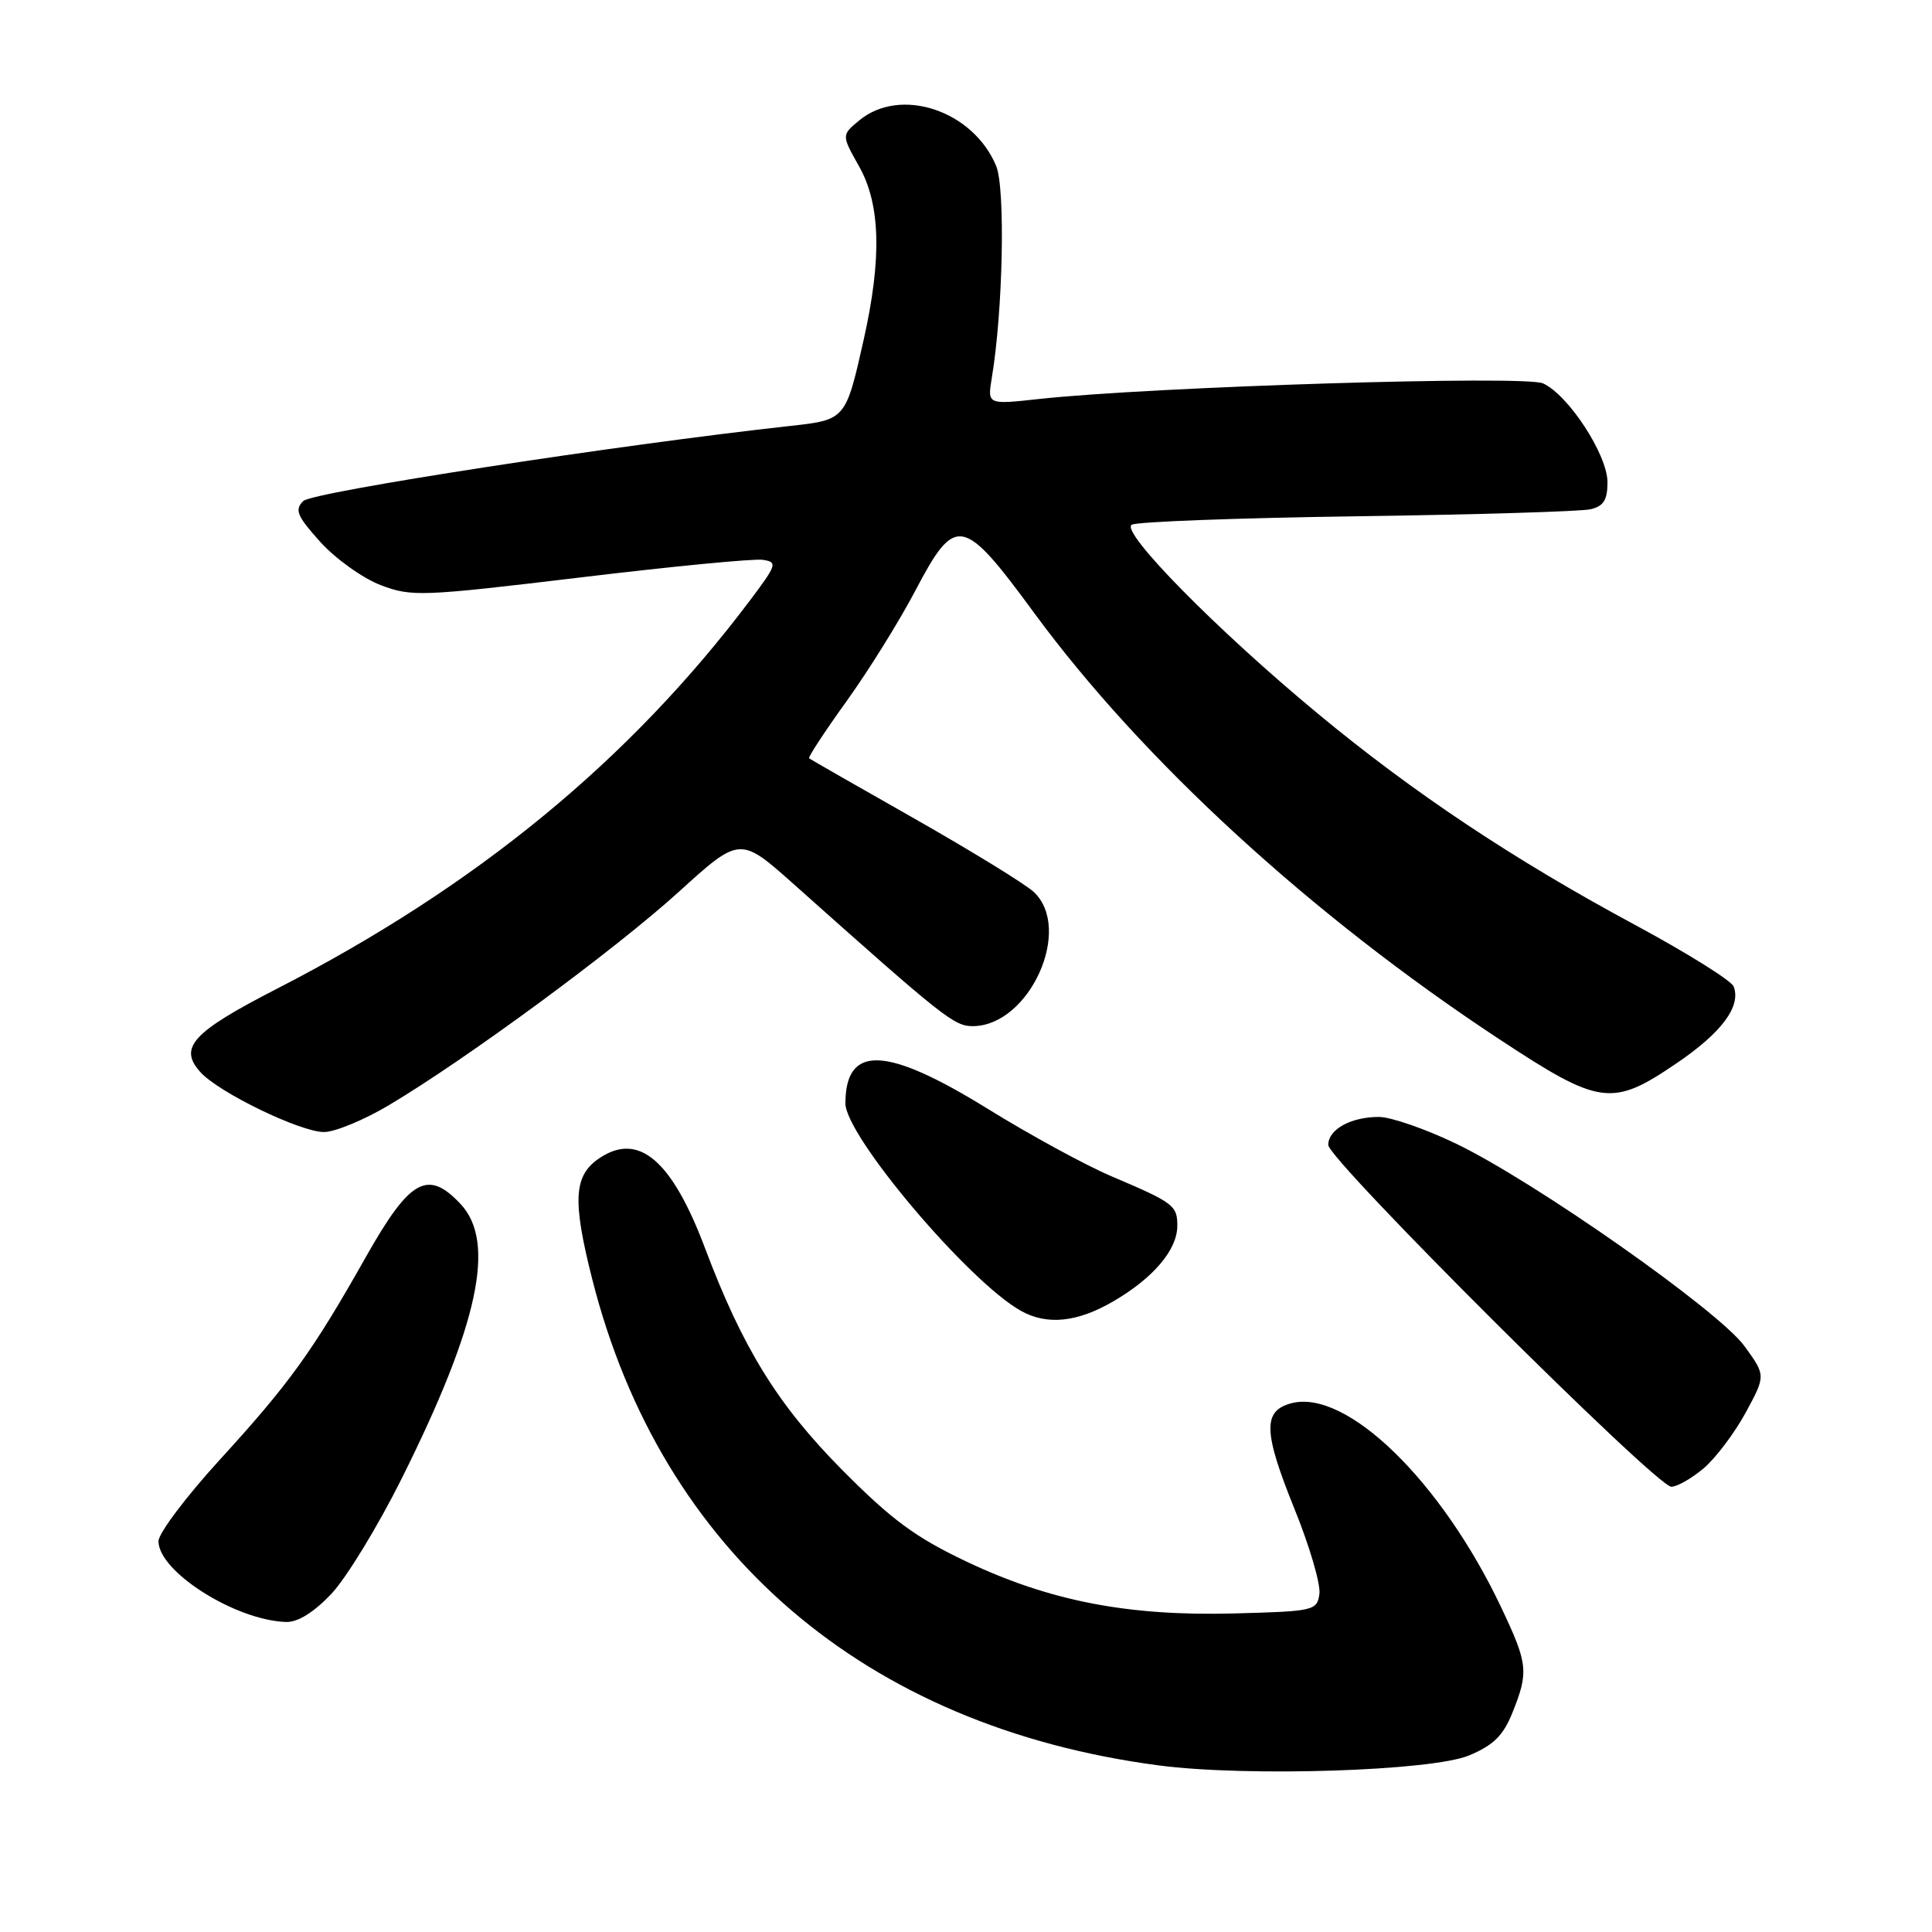 <?xml version="1.0" encoding="UTF-8" standalone="no"?>
<!DOCTYPE svg PUBLIC "-//W3C//DTD SVG 1.1//EN" "http://www.w3.org/Graphics/SVG/1.1/DTD/svg11.dtd" >
<svg xmlns="http://www.w3.org/2000/svg" xmlns:xlink="http://www.w3.org/1999/xlink" version="1.1" viewBox="0 0 256 256">
 <g >
 <path fill="currentColor"
d=" M 194.67 232.60 C 197.91 231.24 199.20 229.96 200.42 226.90 C 202.57 221.54 202.46 220.47 198.95 213.06 C 191.01 196.26 178.41 184.00 171.10 185.94 C 167.31 186.95 167.39 189.71 171.51 199.90 C 173.52 204.84 175.01 209.93 174.83 211.20 C 174.51 213.42 174.13 213.51 163.50 213.79 C 149.46 214.16 139.10 212.15 128.09 206.93 C 121.28 203.70 118.14 201.38 111.54 194.72 C 103.05 186.14 98.40 178.62 93.42 165.39 C 89.05 153.79 84.68 150.01 79.52 153.40 C 76.01 155.70 75.80 158.95 78.48 169.52 C 87.65 205.67 114.57 228.78 153.50 233.92 C 165.14 235.46 189.76 234.67 194.67 232.60 Z  M 43.90 211.20 C 45.88 209.11 50.07 202.24 53.21 195.95 C 63.42 175.49 65.76 164.58 61.03 159.54 C 56.68 154.90 54.32 156.22 48.50 166.52 C 41.42 179.07 38.36 183.32 29.08 193.47 C 24.64 198.34 21.00 203.17 21.00 204.22 C 21.00 208.25 31.18 214.70 37.90 214.92 C 39.46 214.97 41.58 213.65 43.90 211.20 Z  M 225.72 194.58 C 227.30 193.25 229.80 189.94 231.29 187.22 C 233.98 182.27 233.98 182.27 231.16 178.38 C 227.76 173.68 203.25 156.48 192.87 151.51 C 188.85 149.58 184.28 148.00 182.71 148.00 C 179.00 148.00 176.00 149.65 176.00 151.71 C 176.00 153.68 219.48 197.00 221.46 197.00 C 222.22 197.00 224.14 195.91 225.72 194.58 Z  M 147.58 172.40 C 152.86 169.31 156.00 165.59 156.00 162.42 C 156.00 159.73 155.53 159.37 147.27 155.86 C 143.84 154.40 136.44 150.37 130.84 146.90 C 117.40 138.60 112.06 138.39 112.02 146.18 C 111.99 150.49 128.37 169.85 135.29 173.70 C 138.77 175.64 142.78 175.21 147.58 172.40 Z  M 51.52 146.45 C 61.80 140.34 81.53 125.82 89.97 118.15 C 98.06 110.81 98.06 110.81 105.28 117.25 C 125.16 134.98 126.45 136.00 128.96 135.97 C 136.44 135.87 142.21 123.07 136.97 118.18 C 135.85 117.14 128.76 112.79 121.22 108.50 C 113.67 104.22 107.37 100.61 107.21 100.48 C 107.04 100.35 109.29 96.92 112.21 92.86 C 115.12 88.81 119.21 82.23 121.30 78.24 C 126.61 68.15 127.57 68.33 137.02 81.20 C 151.36 100.74 173.83 121.34 198.62 137.67 C 212.00 146.49 213.59 146.71 222.11 140.92 C 228.13 136.84 230.73 133.35 229.72 130.72 C 229.43 129.94 223.54 126.27 216.66 122.56 C 200.55 113.89 187.29 105.06 174.62 94.56 C 161.28 83.52 148.43 70.47 149.96 69.53 C 150.60 69.13 164.03 68.63 179.81 68.41 C 195.59 68.19 209.51 67.77 210.75 67.48 C 212.48 67.08 213.00 66.25 213.00 63.91 C 213.00 60.26 207.83 52.34 204.46 50.80 C 202.05 49.70 152.63 51.24 137.66 52.87 C 130.83 53.62 130.83 53.62 131.42 50.06 C 132.90 41.24 133.23 24.97 132.00 22.00 C 128.95 14.64 119.33 11.43 113.86 15.95 C 111.50 17.90 111.50 17.90 113.83 22.04 C 116.68 27.09 116.86 34.27 114.43 45.07 C 112.07 55.58 112.03 55.63 104.79 56.43 C 81.77 58.96 41.38 65.19 40.18 66.39 C 39.01 67.56 39.35 68.38 42.46 71.83 C 44.48 74.06 48.07 76.62 50.44 77.53 C 54.53 79.09 55.83 79.04 76.86 76.52 C 89.03 75.05 99.93 74.00 101.08 74.18 C 103.04 74.48 102.94 74.82 99.42 79.50 C 83.42 100.77 63.10 117.45 36.72 131.00 C 25.48 136.77 23.61 138.81 26.56 142.07 C 29.01 144.78 39.80 150.00 42.93 150.00 C 44.37 150.00 48.24 148.40 51.52 146.45 Z "/>
</g>
</svg>
